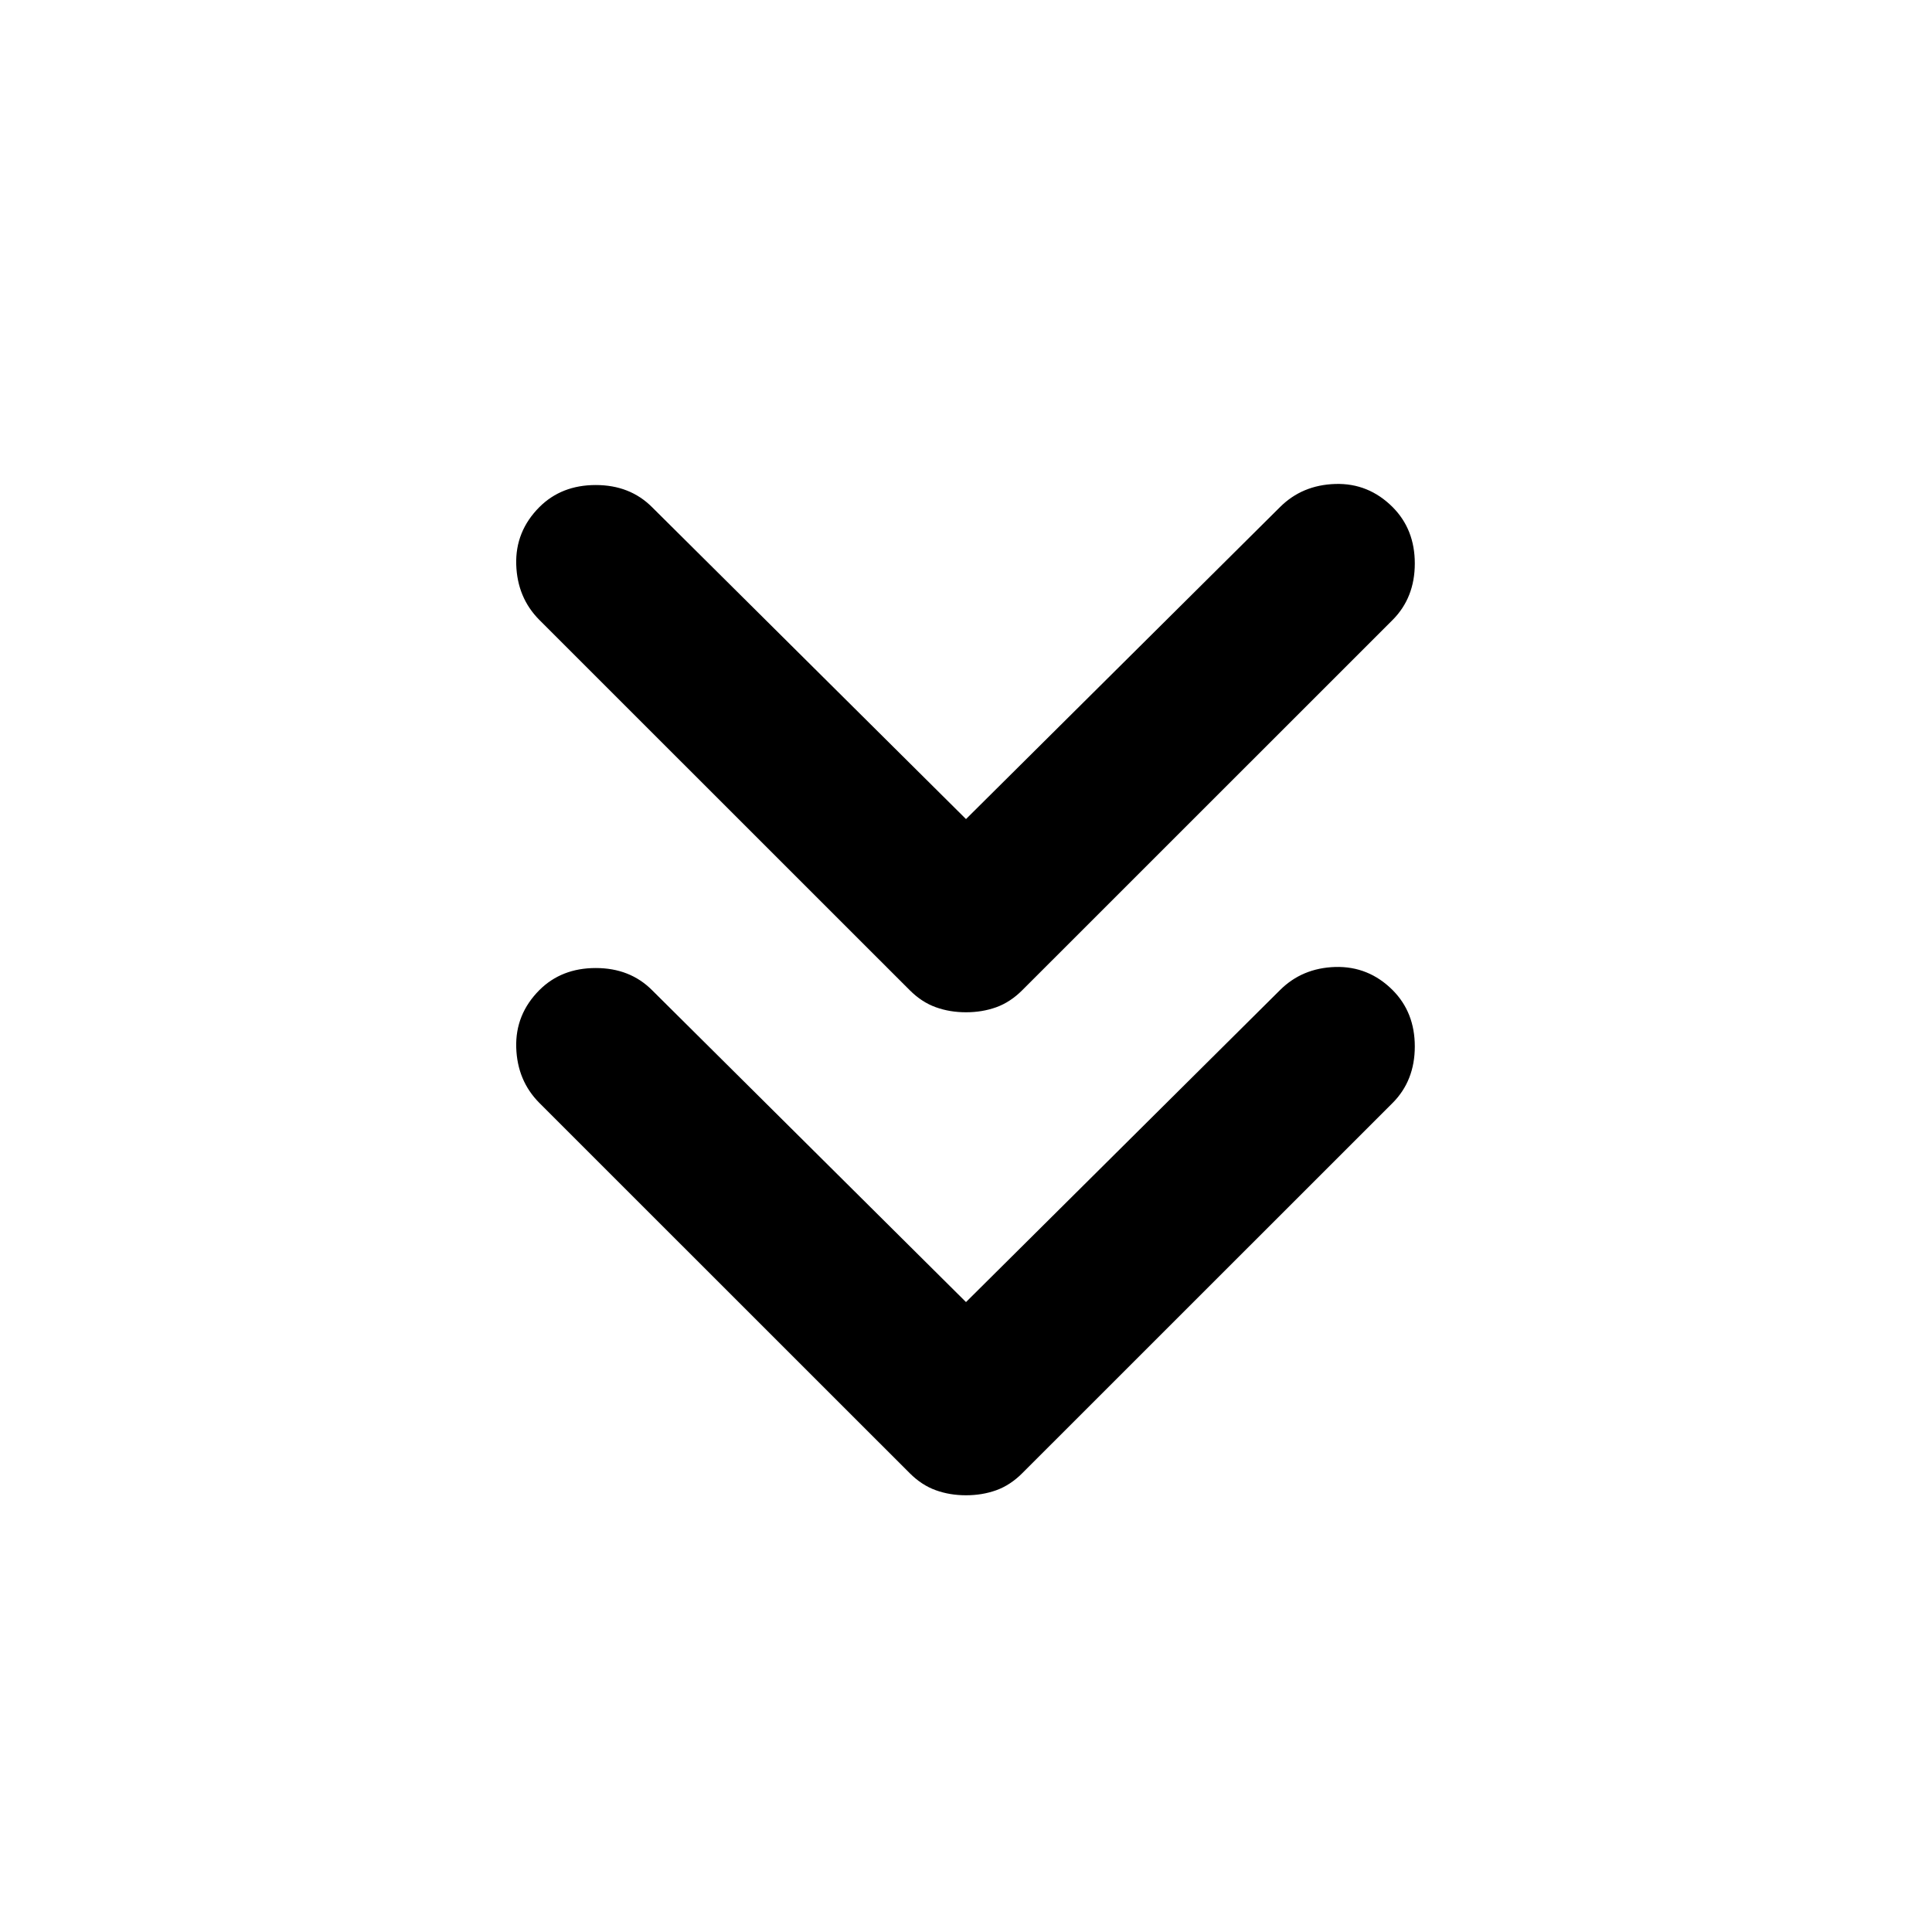 <svg viewBox="0 0 20 20" fill="none" xmlns="http://www.w3.org/2000/svg">
<path d="M10 13.479L13.25 10.25C13.403 10.097 13.594 10.017 13.823 10.01C14.052 10.004 14.25 10.083 14.417 10.25C14.569 10.403 14.646 10.597 14.646 10.833C14.646 11.069 14.569 11.264 14.417 11.417L10.583 15.25C10.5 15.333 10.41 15.392 10.313 15.427C10.215 15.462 10.111 15.479 10 15.479C9.889 15.479 9.785 15.462 9.688 15.427C9.59 15.392 9.5 15.333 9.417 15.25L5.583 11.417C5.431 11.264 5.351 11.073 5.344 10.844C5.337 10.615 5.417 10.417 5.583 10.25C5.736 10.097 5.931 10.021 6.167 10.021C6.403 10.021 6.597 10.097 6.75 10.25L10 13.479ZM10 8.479L13.25 5.25C13.403 5.097 13.594 5.017 13.823 5.01C14.052 5.003 14.25 5.083 14.417 5.25C14.569 5.403 14.646 5.597 14.646 5.833C14.646 6.069 14.569 6.264 14.417 6.417L10.583 10.25C10.5 10.333 10.41 10.392 10.313 10.427C10.215 10.462 10.111 10.479 10 10.479C9.889 10.479 9.785 10.462 9.688 10.427C9.59 10.392 9.5 10.333 9.417 10.25L5.583 6.417C5.431 6.264 5.351 6.073 5.344 5.844C5.337 5.615 5.417 5.417 5.583 5.25C5.736 5.097 5.931 5.021 6.167 5.021C6.403 5.021 6.597 5.097 6.75 5.25L10 8.479Z" fill="currentColor"/>
</svg>